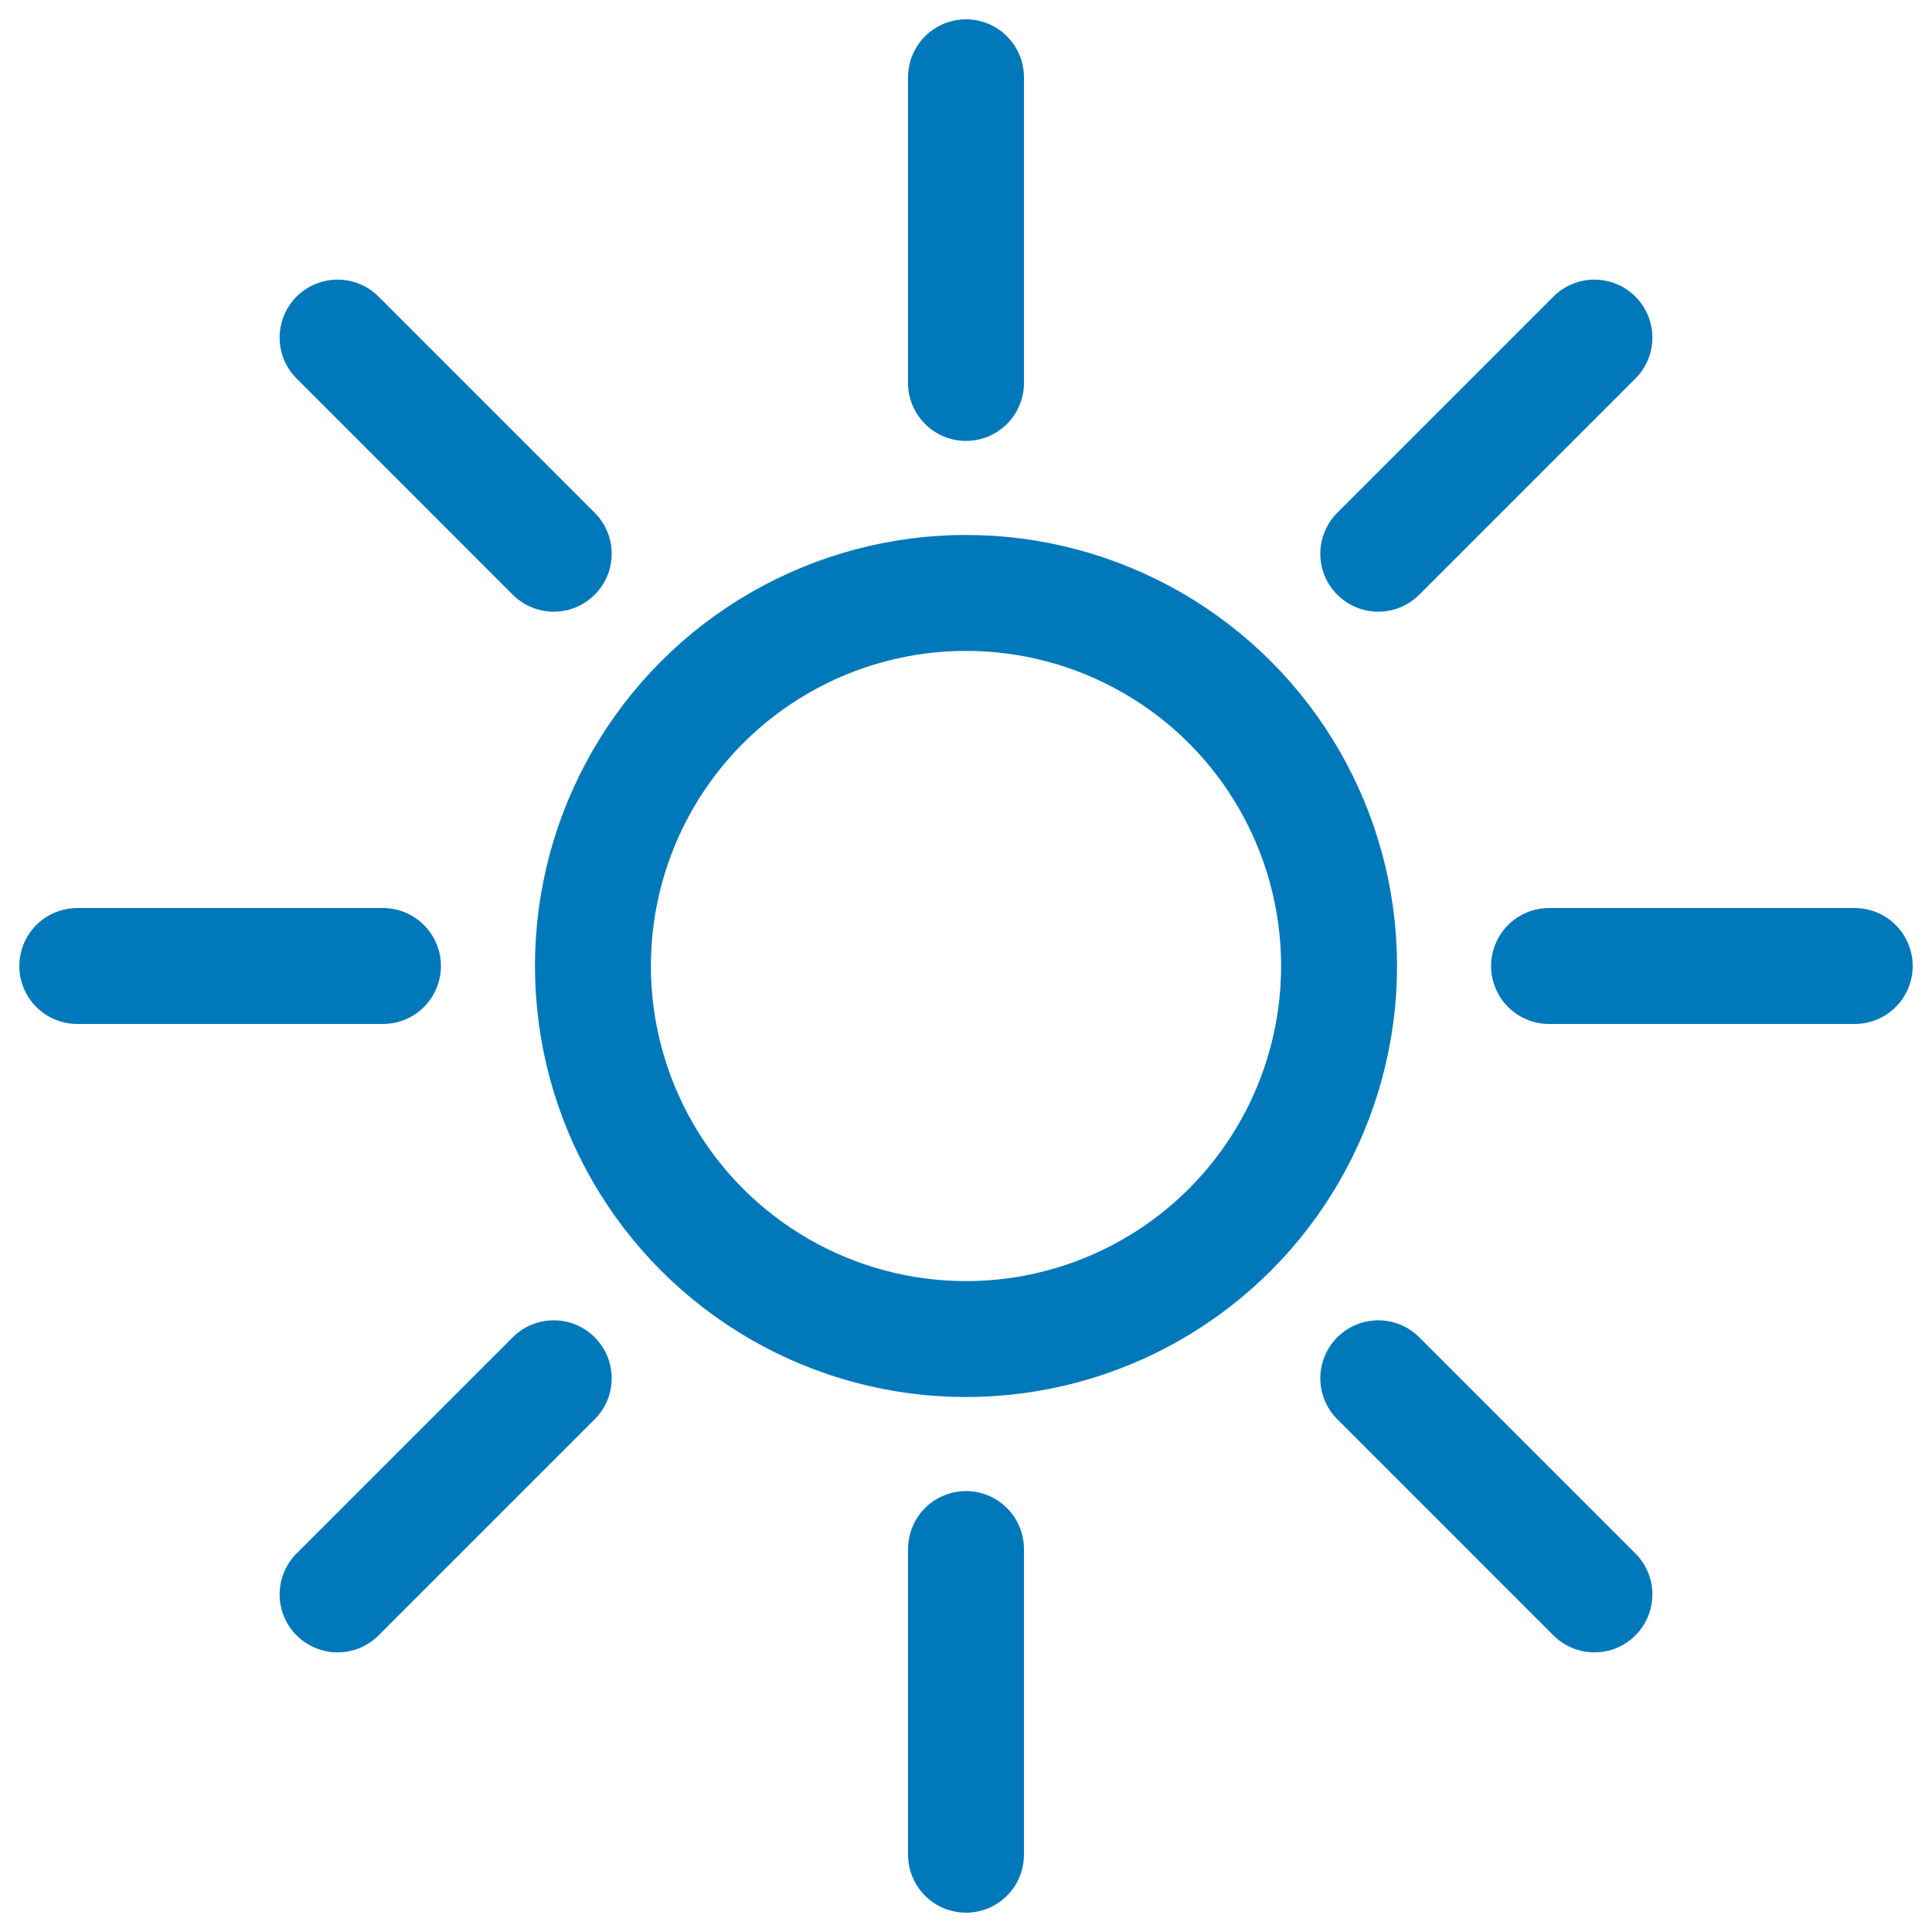 <?xml version="1.0" encoding="utf-8"?>
<!-- Generator: Adobe Illustrator 25.4.1, SVG Export Plug-In . SVG Version: 6.00 Build 0)  -->
<svg version="1.1" id="Layer_1" xmlns="http://www.w3.org/2000/svg" xmlns:xlink="http://www.w3.org/1999/xlink" x="0px" y="0px"
	 width="100px" height="100px" viewBox="0 0 100 100" style="enable-background:new 0 0 100 100;" xml:space="preserve">
<style type="text/css">
	.st0{fill:none;stroke:#0078b9;stroke-width:6;stroke-linecap:round;stroke-linejoin:round;stroke-miterlimit:10;}
</style>
<g>
	<circle class="st0" cx="50" cy="50" r="19.31"/>
	<path class="st0" d="M50,4v15.822V4z"/>
	<path class="st0" d="M50,96V80.178V96z"/>
	<path class="st0" d="M17.473,17.473L28.661,28.661L17.473,17.473z"/>
	<path class="st0" d="M82.527,82.527l-11.188-11.188L82.527,82.527z"/>
	<path class="st0" d="M4,50l15.822-0L4,50z"/>
	<path class="st0" d="M96,50l-15.822,0L96,50z"/>
	<path class="st0" d="M17.473,82.527l11.188-11.188L17.473,82.527z"/>
	<path class="st0" d="M82.527,17.473L71.339,28.661L82.527,17.473z"/>
</g>
</svg>
